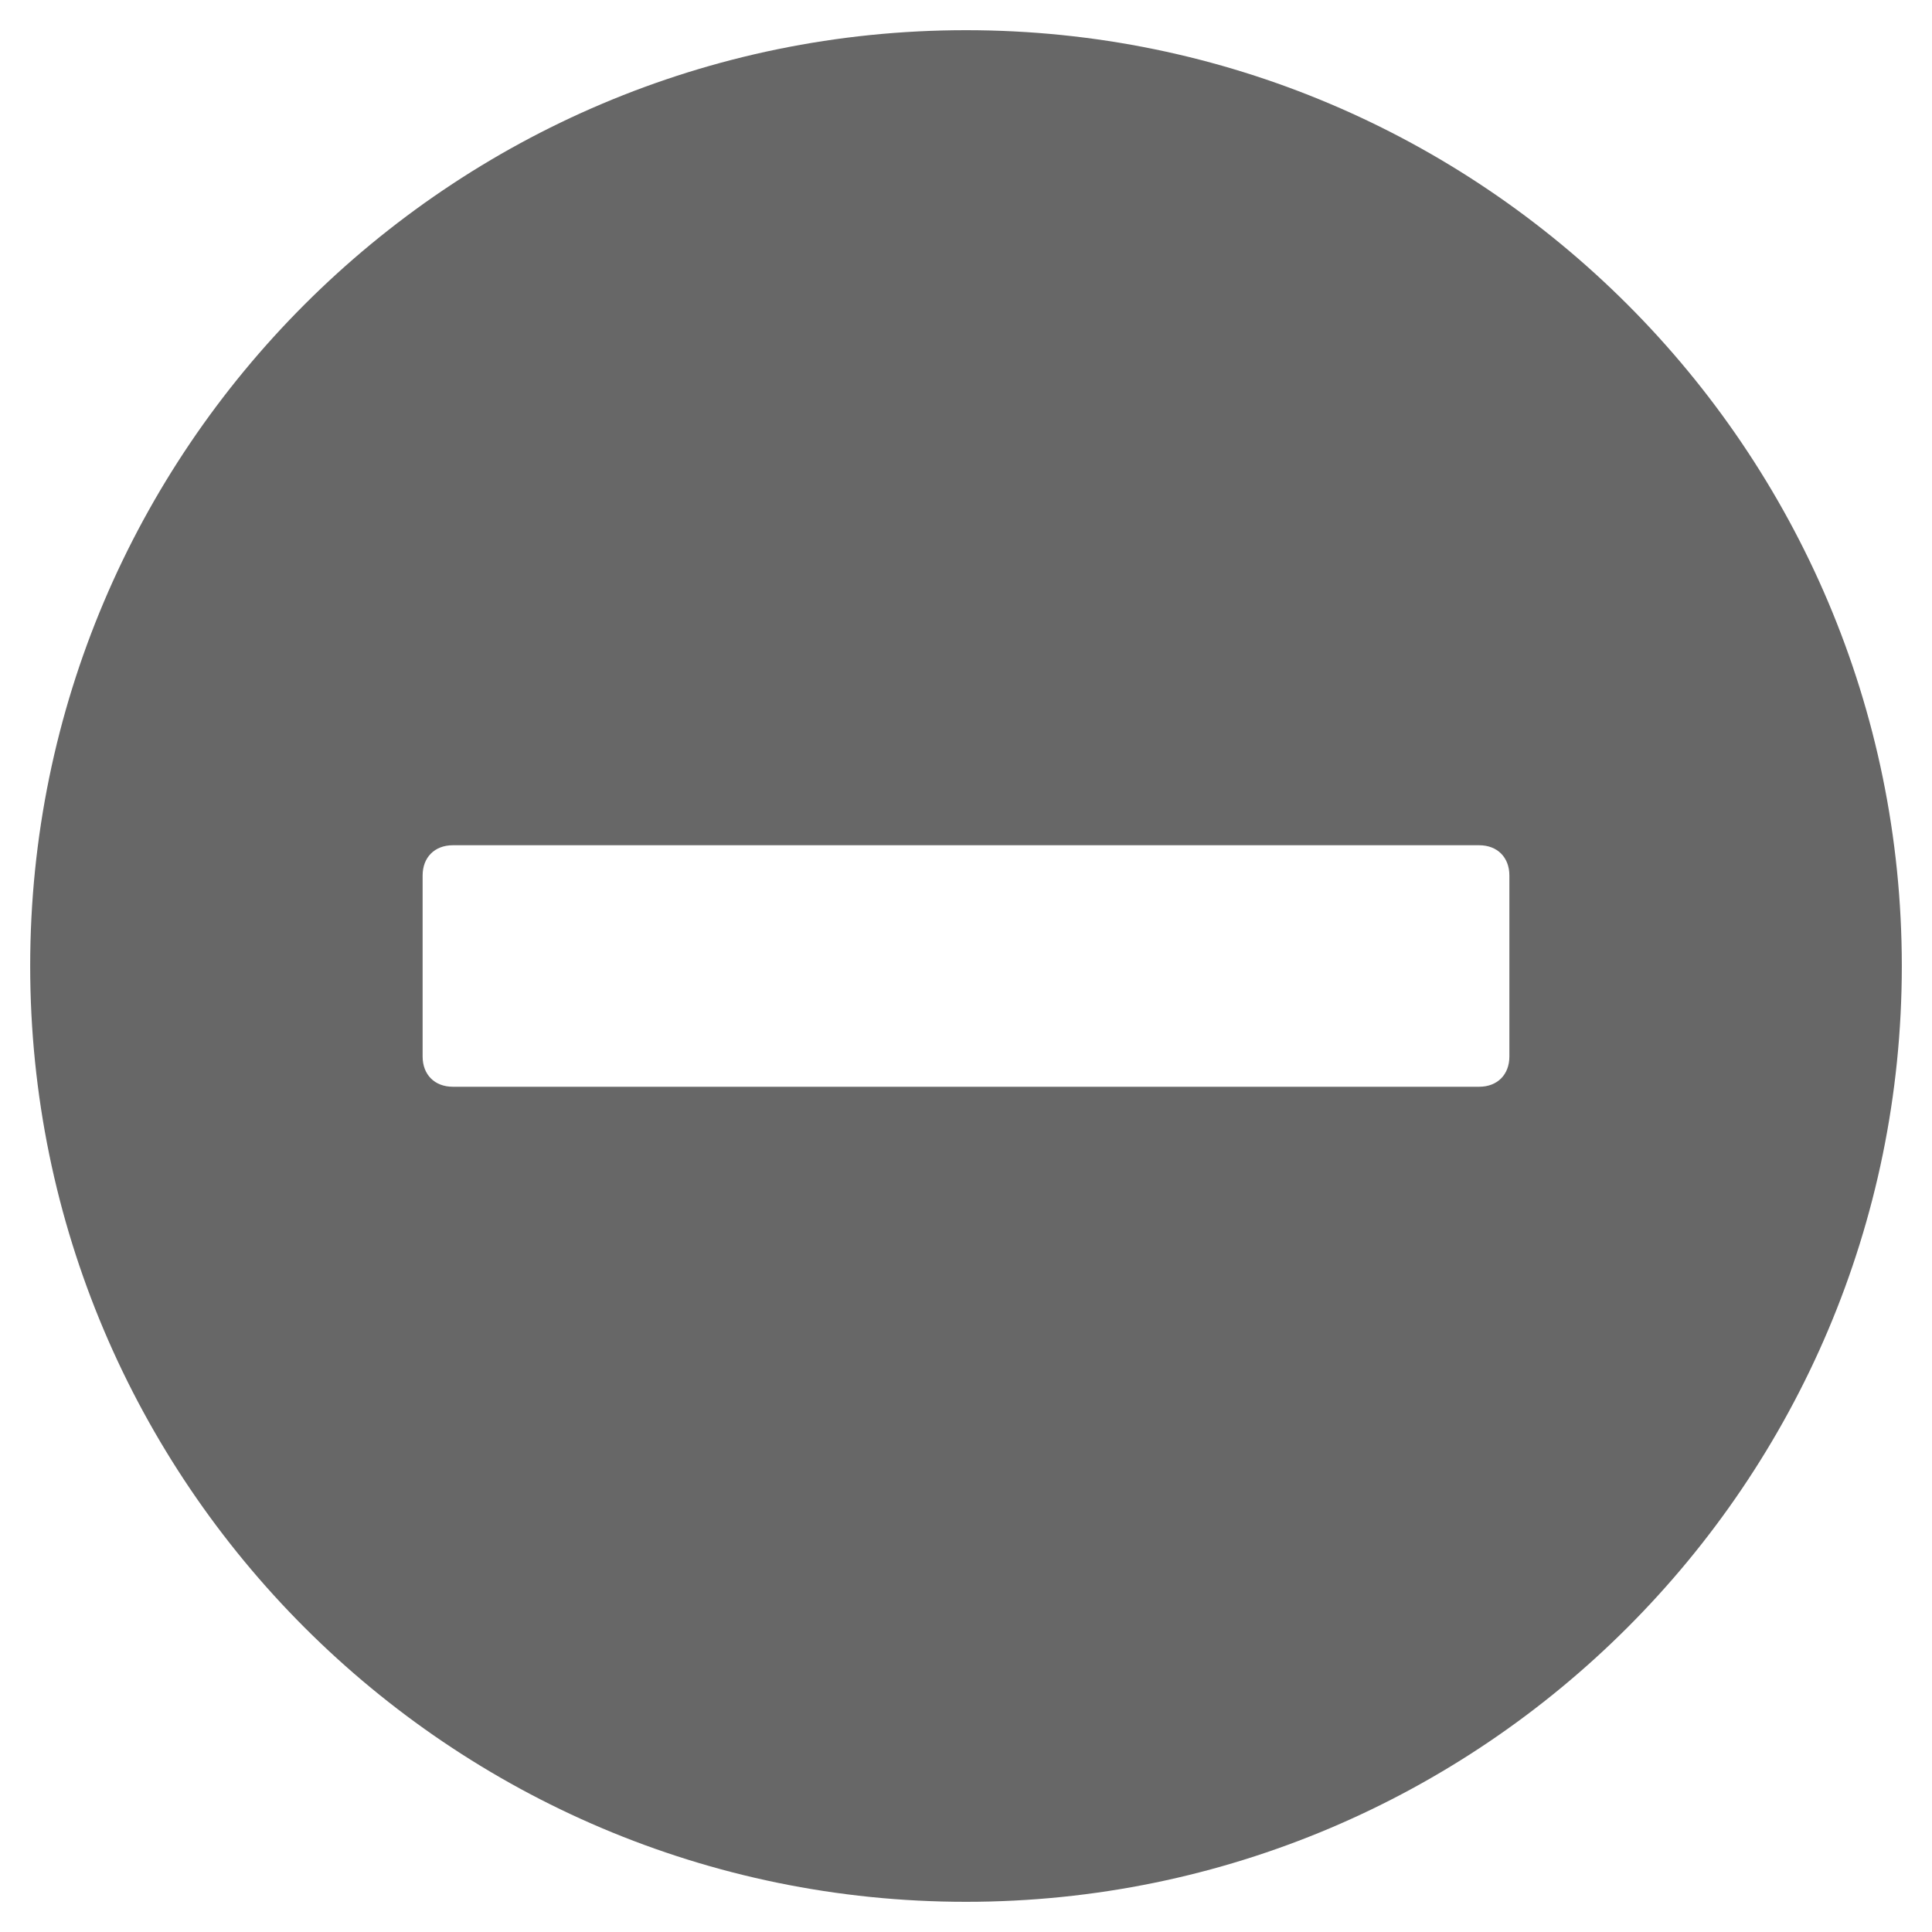 <svg xmlns="http://www.w3.org/2000/svg" viewBox="0 0 64 64" width="64" height="64"><path d="M32 1C14.9 1 1 14.9 1 32s13.9 31 31 31 31-13.9 31-31S49.1 1 32 1zm18 34c0 .6-.4 1-1 1H15c-.6 0-1-.4-1-1v-6c0-.6.4-1 1-1h34c.6 0 1 .4 1 1v6z" class="nc-icon-wrapper" fill="#676767"/></svg>